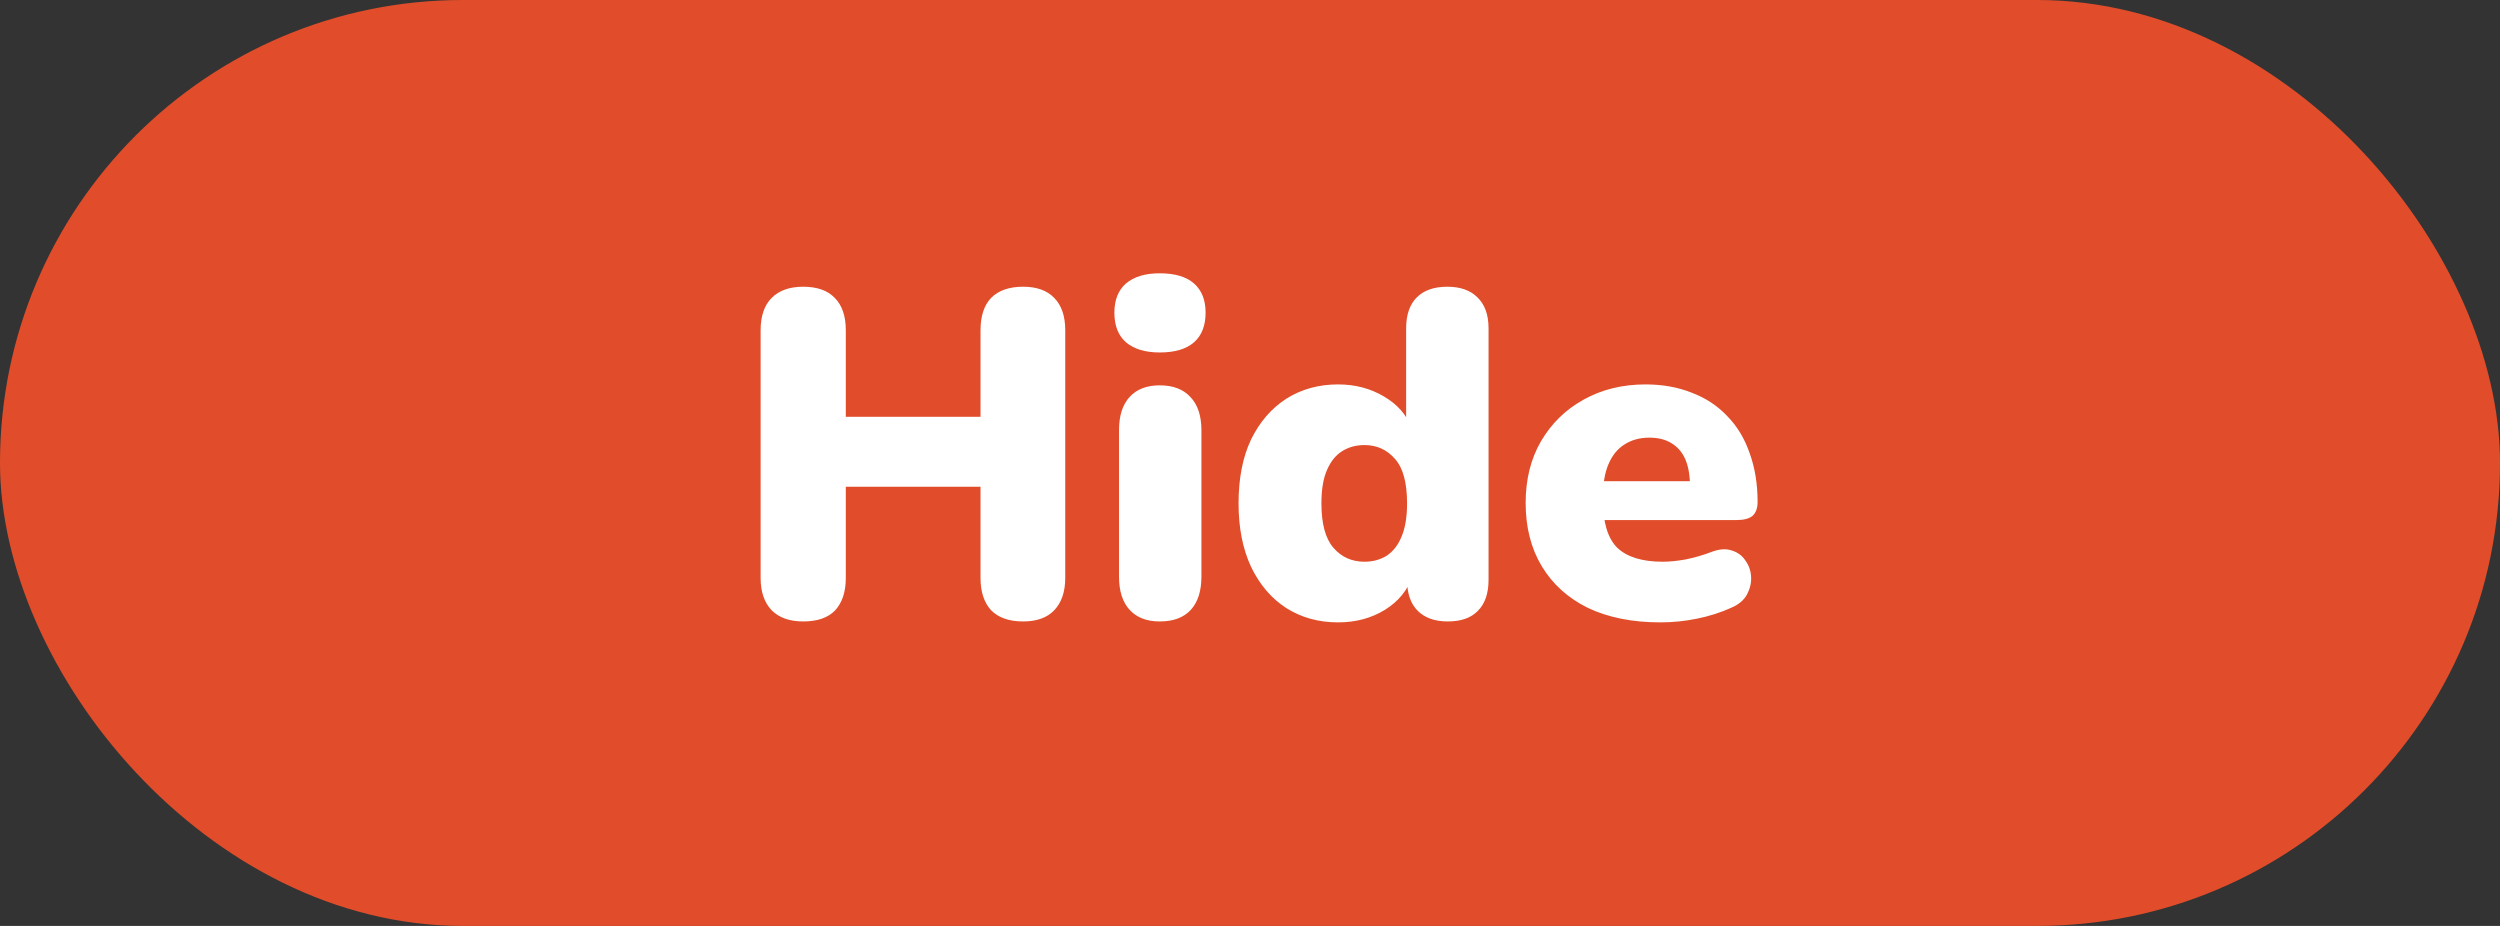 <svg width="81" height="30" viewBox="0 0 81 30" fill="none" xmlns="http://www.w3.org/2000/svg">
<rect x="0" y="0" width="81" height="30" fill="#333333" stroke="none"/>
<rect width="81" height="30" rx="15" fill="#E14D2A"/>
<path d="M26.024 20.135C25.584 20.135 25.244 20.015 25.004 19.775C24.764 19.525 24.644 19.175 24.644 18.725V10.7C24.644 10.24 24.764 9.89 25.004 9.65C25.244 9.41 25.584 9.29 26.024 9.29C26.474 9.29 26.814 9.41 27.044 9.65C27.284 9.89 27.404 10.24 27.404 10.7V13.505H31.769V10.7C31.769 10.24 31.884 9.89 32.114 9.65C32.354 9.41 32.699 9.29 33.149 9.29C33.589 9.29 33.924 9.41 34.154 9.65C34.394 9.89 34.514 10.24 34.514 10.7V18.725C34.514 19.175 34.394 19.525 34.154 19.775C33.924 20.015 33.589 20.135 33.149 20.135C32.699 20.135 32.354 20.015 32.114 19.775C31.884 19.525 31.769 19.175 31.769 18.725V15.77H27.404V18.725C27.404 19.175 27.289 19.525 27.059 19.775C26.829 20.015 26.484 20.135 26.024 20.135ZM37.576 20.135C37.156 20.135 36.831 20.01 36.601 19.76C36.371 19.51 36.256 19.15 36.256 18.68V13.94C36.256 13.47 36.371 13.11 36.601 12.86C36.831 12.61 37.156 12.485 37.576 12.485C38.006 12.485 38.336 12.61 38.566 12.86C38.806 13.11 38.926 13.47 38.926 13.94V18.68C38.926 19.15 38.811 19.51 38.581 19.76C38.351 20.01 38.016 20.135 37.576 20.135ZM37.576 11.42C37.106 11.42 36.741 11.31 36.481 11.09C36.231 10.87 36.106 10.55 36.106 10.13C36.106 9.72 36.231 9.405 36.481 9.185C36.741 8.965 37.106 8.855 37.576 8.855C38.066 8.855 38.436 8.965 38.686 9.185C38.936 9.405 39.061 9.72 39.061 10.13C39.061 10.55 38.936 10.87 38.686 11.09C38.436 11.31 38.066 11.42 37.576 11.42ZM43.354 20.165C42.724 20.165 42.164 20.01 41.674 19.7C41.194 19.39 40.814 18.945 40.534 18.365C40.264 17.785 40.129 17.1 40.129 16.31C40.129 15.5 40.264 14.81 40.534 14.24C40.814 13.67 41.194 13.23 41.674 12.92C42.164 12.61 42.724 12.455 43.354 12.455C43.904 12.455 44.399 12.585 44.839 12.845C45.279 13.105 45.574 13.44 45.724 13.85H45.559V10.64C45.559 10.2 45.674 9.865 45.904 9.635C46.134 9.405 46.464 9.29 46.894 9.29C47.314 9.29 47.639 9.405 47.869 9.635C48.109 9.865 48.229 10.2 48.229 10.64V18.785C48.229 19.225 48.114 19.56 47.884 19.79C47.664 20.02 47.339 20.135 46.909 20.135C46.489 20.135 46.164 20.02 45.934 19.79C45.704 19.56 45.589 19.225 45.589 18.785V17.93L45.754 18.665C45.614 19.115 45.319 19.48 44.869 19.76C44.429 20.03 43.924 20.165 43.354 20.165ZM44.209 18.2C44.479 18.2 44.719 18.135 44.929 18.005C45.139 17.865 45.299 17.66 45.409 17.39C45.529 17.11 45.589 16.75 45.589 16.31C45.589 15.64 45.459 15.16 45.199 14.87C44.939 14.57 44.609 14.42 44.209 14.42C43.939 14.42 43.699 14.485 43.489 14.615C43.279 14.745 43.114 14.95 42.994 15.23C42.874 15.5 42.814 15.86 42.814 16.31C42.814 16.97 42.944 17.45 43.204 17.75C43.464 18.05 43.799 18.2 44.209 18.2ZM53.796 20.165C52.896 20.165 52.116 20.01 51.456 19.7C50.806 19.38 50.306 18.93 49.956 18.35C49.606 17.77 49.431 17.085 49.431 16.295C49.431 15.535 49.596 14.87 49.926 14.3C50.266 13.72 50.726 13.27 51.306 12.95C51.896 12.62 52.566 12.455 53.316 12.455C53.866 12.455 54.366 12.545 54.816 12.725C55.266 12.895 55.651 13.15 55.971 13.49C56.291 13.82 56.531 14.22 56.691 14.69C56.861 15.16 56.946 15.685 56.946 16.265C56.946 16.465 56.891 16.615 56.781 16.715C56.671 16.805 56.496 16.85 56.256 16.85H51.666V15.59H54.996L54.756 15.785C54.756 15.415 54.706 15.115 54.606 14.885C54.506 14.655 54.356 14.48 54.156 14.36C53.966 14.24 53.726 14.18 53.436 14.18C53.126 14.18 52.856 14.255 52.626 14.405C52.406 14.545 52.236 14.755 52.116 15.035C51.996 15.315 51.936 15.665 51.936 16.085V16.22C51.936 16.93 52.091 17.44 52.401 17.75C52.721 18.05 53.211 18.2 53.871 18.2C54.091 18.2 54.341 18.175 54.621 18.125C54.911 18.065 55.186 17.985 55.446 17.885C55.706 17.785 55.931 17.77 56.121 17.84C56.311 17.9 56.456 18.01 56.556 18.17C56.666 18.32 56.726 18.495 56.736 18.695C56.746 18.885 56.701 19.075 56.601 19.265C56.501 19.445 56.336 19.585 56.106 19.685C55.756 19.845 55.381 19.965 54.981 20.045C54.591 20.125 54.196 20.165 53.796 20.165Z" fill="white"/>
</svg>

